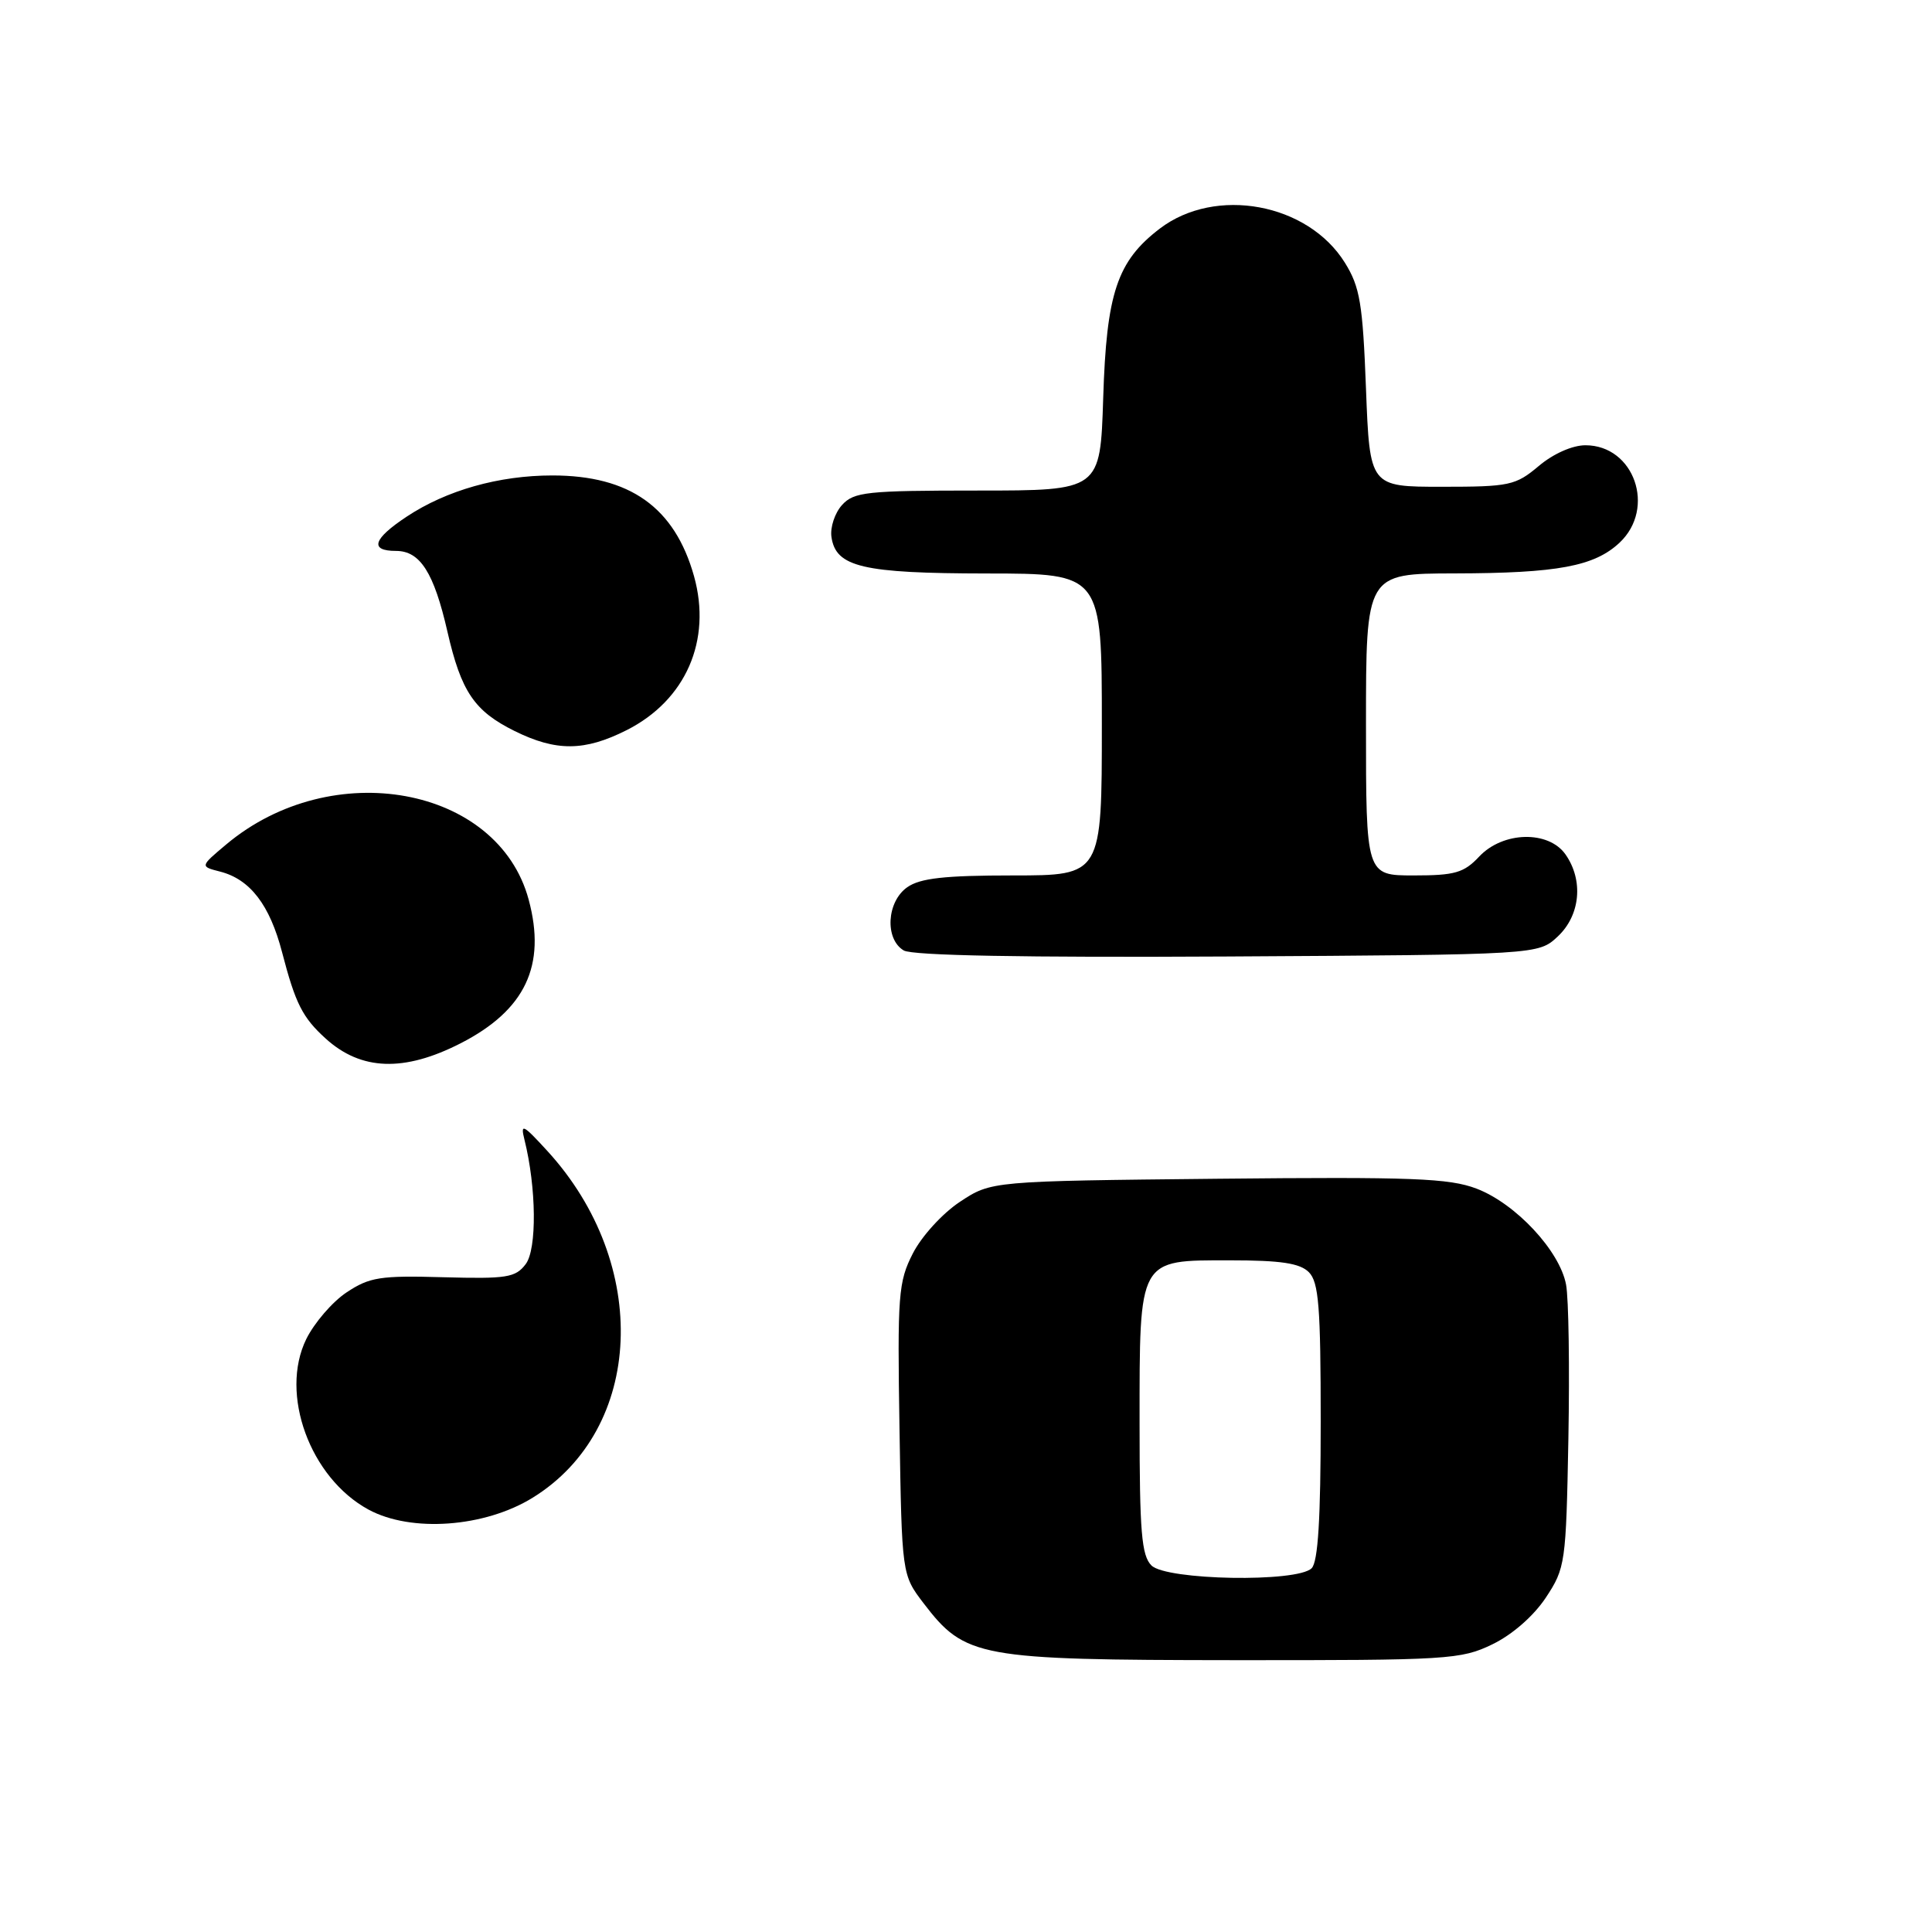 <?xml version="1.0" encoding="UTF-8" standalone="no"?>
<!DOCTYPE svg PUBLIC "-//W3C//DTD SVG 1.1//EN" "http://www.w3.org/Graphics/SVG/1.1/DTD/svg11.dtd" >
<svg xmlns="http://www.w3.org/2000/svg" xmlns:xlink="http://www.w3.org/1999/xlink" version="1.1" viewBox="0 0 256 256">
 <g >
 <path fill="currentColor"
d=" M 197.75 217.88 C 200.39 216.60 203.20 214.14 204.82 211.71 C 207.42 207.77 207.51 207.18 207.82 190.60 C 207.99 181.22 207.86 172.05 207.51 170.21 C 206.67 165.74 200.84 159.48 195.65 157.50 C 192.02 156.12 187.12 155.93 161.38 156.19 C 131.35 156.50 131.35 156.50 127.19 159.25 C 124.88 160.78 122.12 163.81 120.96 166.08 C 119.03 169.86 118.90 171.54 119.19 189.41 C 119.50 208.66 119.50 208.66 122.38 212.44 C 127.88 219.63 129.62 219.95 163.43 219.98 C 191.92 220.00 193.58 219.90 197.75 217.88 Z  M 70.59 198.45 C 85.33 189.34 86.25 167.49 72.52 152.50 C 69.30 148.98 68.94 148.80 69.49 151.00 C 71.08 157.36 71.16 165.51 69.66 167.50 C 68.31 169.29 67.15 169.47 58.74 169.24 C 50.37 169.00 48.96 169.23 45.92 171.25 C 44.04 172.50 41.64 175.29 40.58 177.44 C 37.02 184.71 41.08 195.82 48.83 200.03 C 54.48 203.09 64.22 202.39 70.59 198.45 Z  M 61.02 138.25 C 69.60 133.86 72.41 127.94 70.05 119.20 C 66.00 104.16 43.98 100.14 29.98 111.89 C 26.50 114.81 26.50 114.81 29.16 115.49 C 33.14 116.51 35.74 119.89 37.38 126.19 C 39.15 132.99 40.08 134.83 43.16 137.62 C 47.85 141.87 53.54 142.07 61.02 138.25 Z  M 206.42 124.08 C 209.41 121.27 209.84 116.65 207.44 113.22 C 205.19 110.01 199.15 110.15 196.00 113.50 C 193.97 115.66 192.78 116.00 187.33 116.00 C 181.00 116.00 181.00 116.00 181.00 96.00 C 181.00 76.00 181.00 76.00 192.75 75.98 C 206.39 75.95 211.26 75.04 214.60 71.91 C 219.46 67.34 216.54 59.00 210.08 59.00 C 208.35 59.00 205.82 60.12 203.89 61.75 C 200.82 64.33 200.03 64.50 191.06 64.50 C 181.50 64.50 181.50 64.50 181.00 51.50 C 180.57 40.21 180.20 38.02 178.21 34.82 C 173.30 26.91 161.07 24.66 153.68 30.29 C 148.02 34.61 146.61 38.84 146.18 52.75 C 145.79 65.00 145.79 65.00 129.55 65.00 C 114.81 65.00 113.15 65.18 111.57 66.92 C 110.62 67.97 109.99 69.87 110.17 71.14 C 110.74 75.14 114.27 75.97 130.75 75.99 C 146.00 76.00 146.00 76.00 146.00 96.00 C 146.00 116.00 146.00 116.00 134.22 116.00 C 125.18 116.00 121.93 116.36 120.22 117.56 C 117.49 119.47 117.21 124.43 119.75 125.94 C 120.90 126.62 135.61 126.89 162.67 126.74 C 203.84 126.50 203.84 126.50 206.42 124.08 Z  M 83.03 96.75 C 90.87 92.79 94.34 84.86 91.96 76.34 C 89.40 67.23 83.46 63.00 73.19 63.00 C 66.11 63.00 59.17 64.96 53.90 68.45 C 49.42 71.41 48.92 73.00 52.48 73.00 C 55.67 73.00 57.50 75.87 59.29 83.71 C 61.11 91.65 62.85 94.22 68.18 96.86 C 73.70 99.59 77.46 99.56 83.03 96.75 Z  M 152.57 207.43 C 151.26 206.12 151.00 202.96 151.00 188.65 C 151.00 166.58 150.77 167.00 162.99 167.00 C 169.72 167.00 172.24 167.38 173.43 168.57 C 174.74 169.89 175.00 173.13 175.00 188.37 C 175.00 201.22 174.65 206.95 173.80 207.80 C 171.89 209.71 154.55 209.40 152.57 207.43 Z "/>
</g>
</svg>